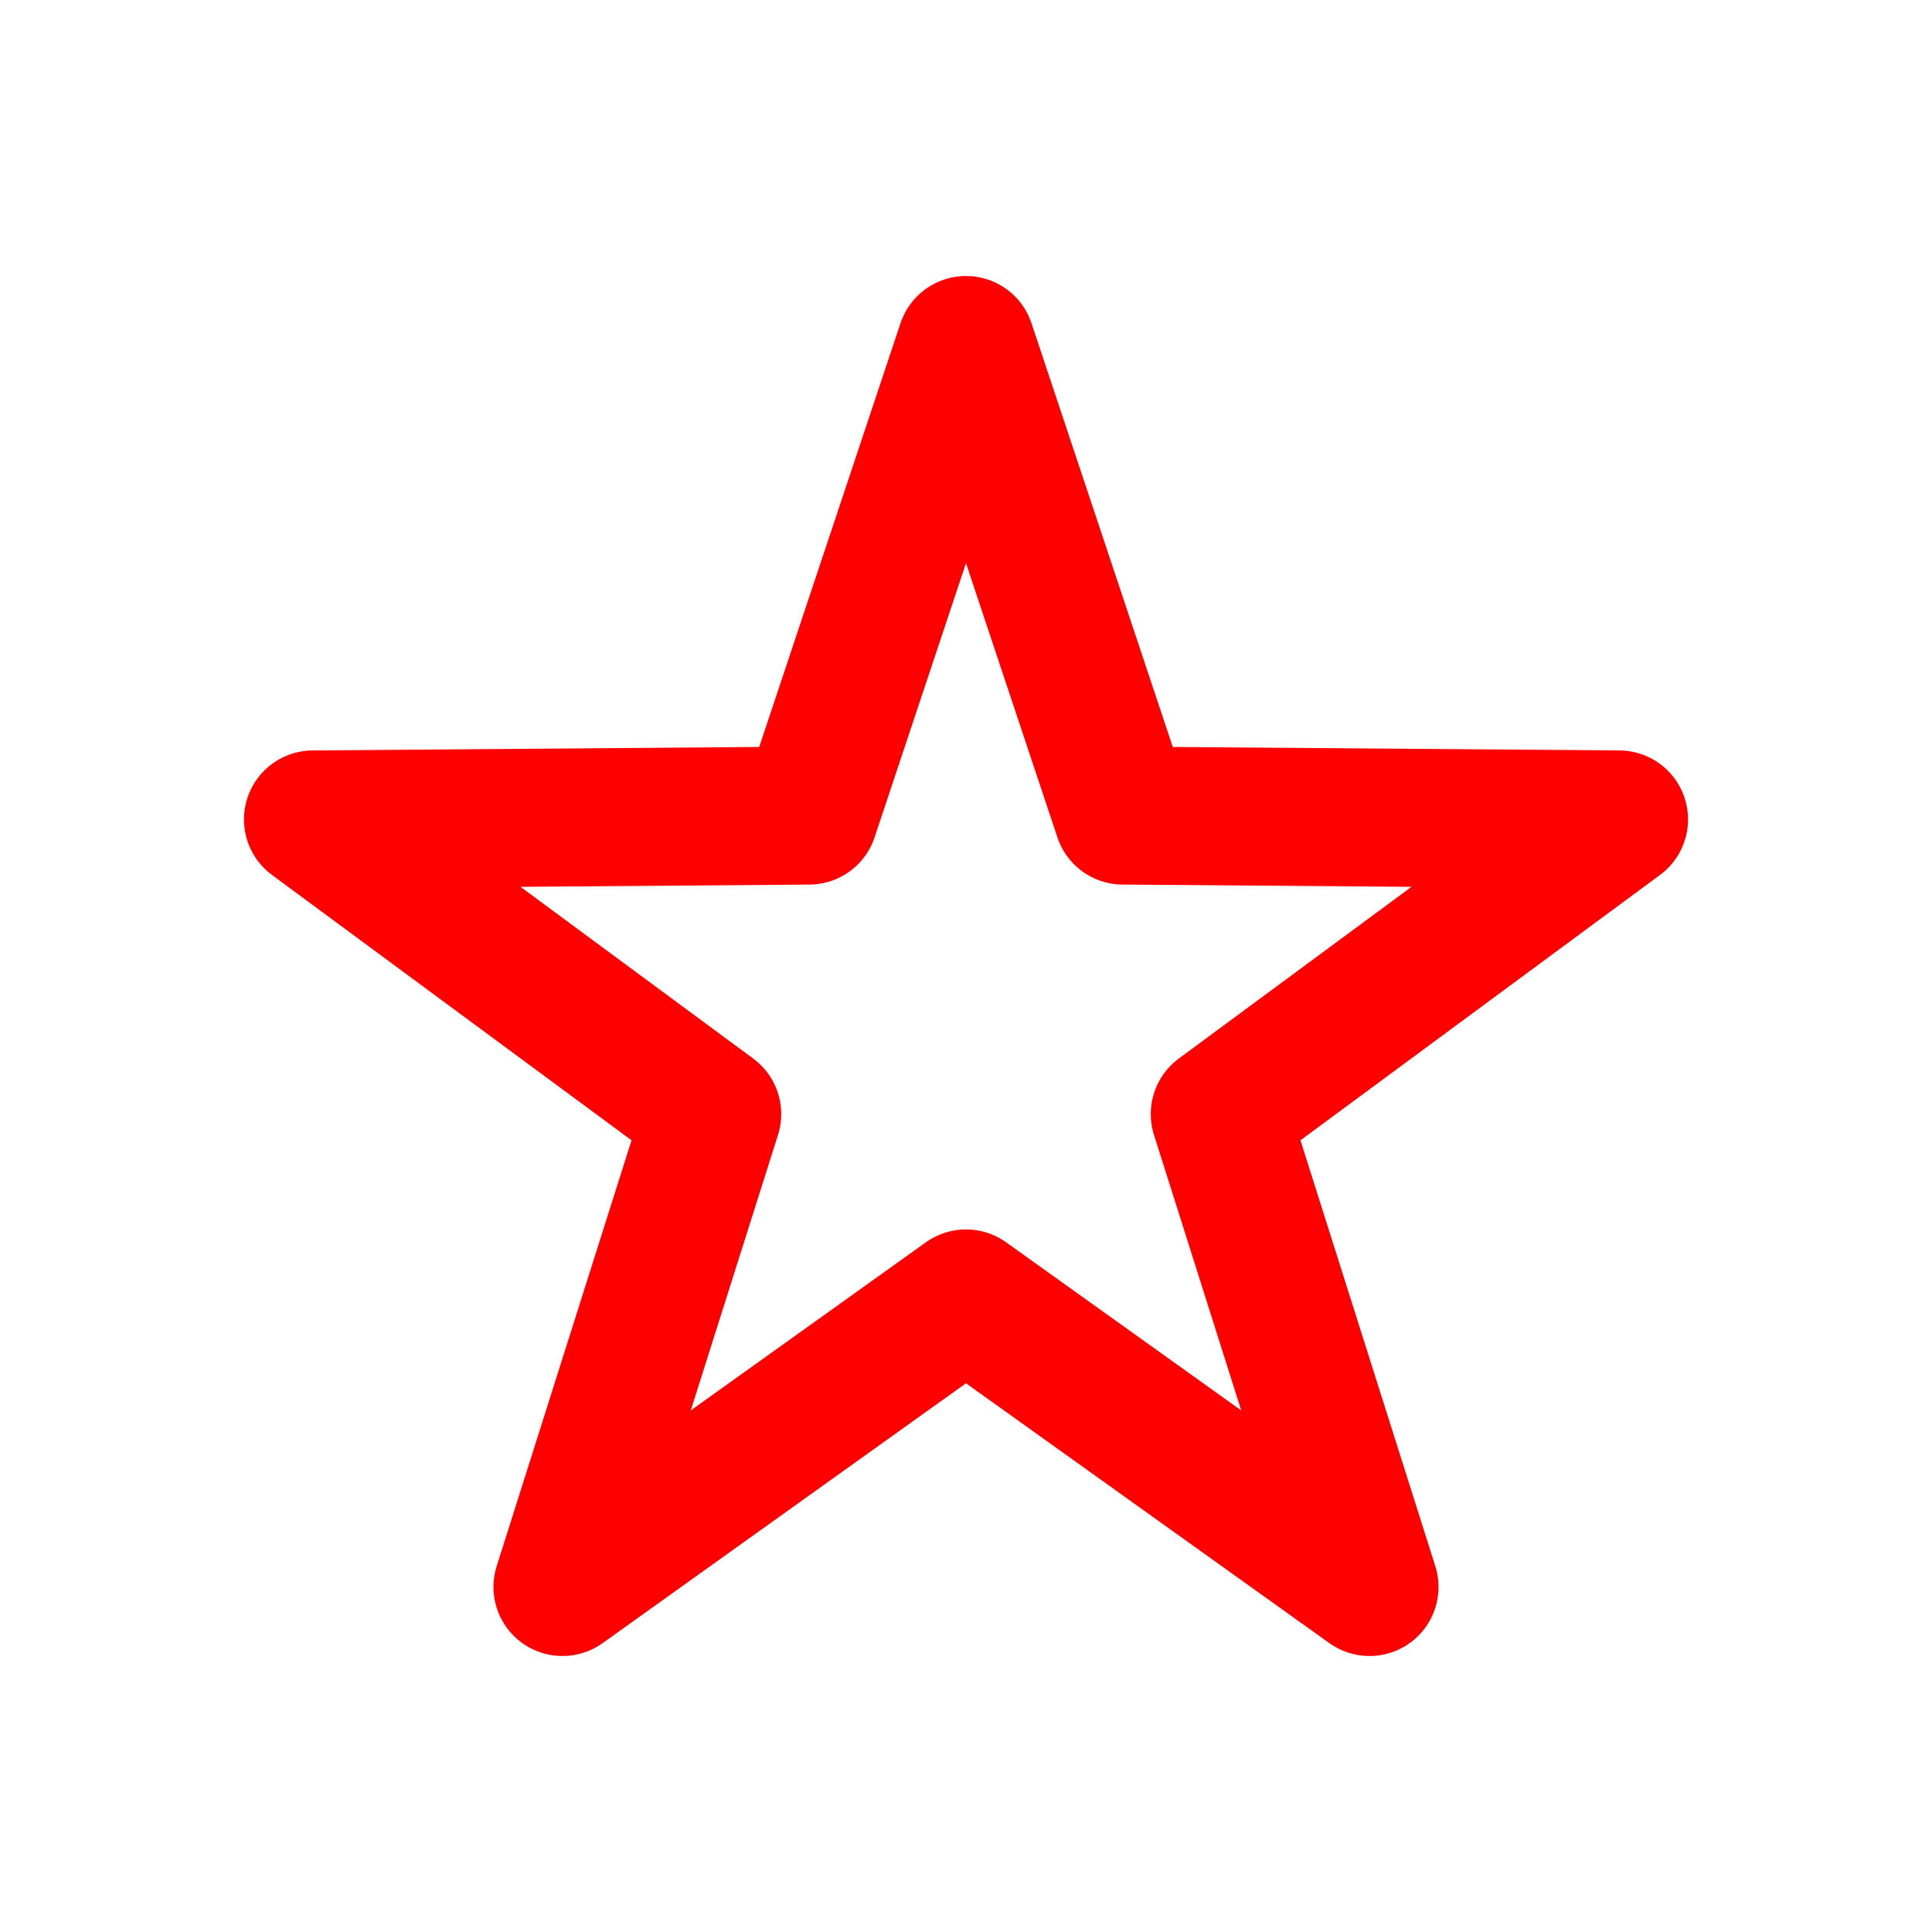 <svg width="14" height="14" viewBox="0 0 14 14" fill="none" xmlns="http://www.w3.org/2000/svg">
<path d="M7 2.5L5.863 5.91L2.268 5.938L5.161 8.073L4.076 11.5L7 9.409L9.924 11.5L8.839 8.073L11.732 5.938L8.137 5.91L7 2.5Z" stroke="red" stroke-linecap="round" stroke-linejoin="round"/>
</svg>
